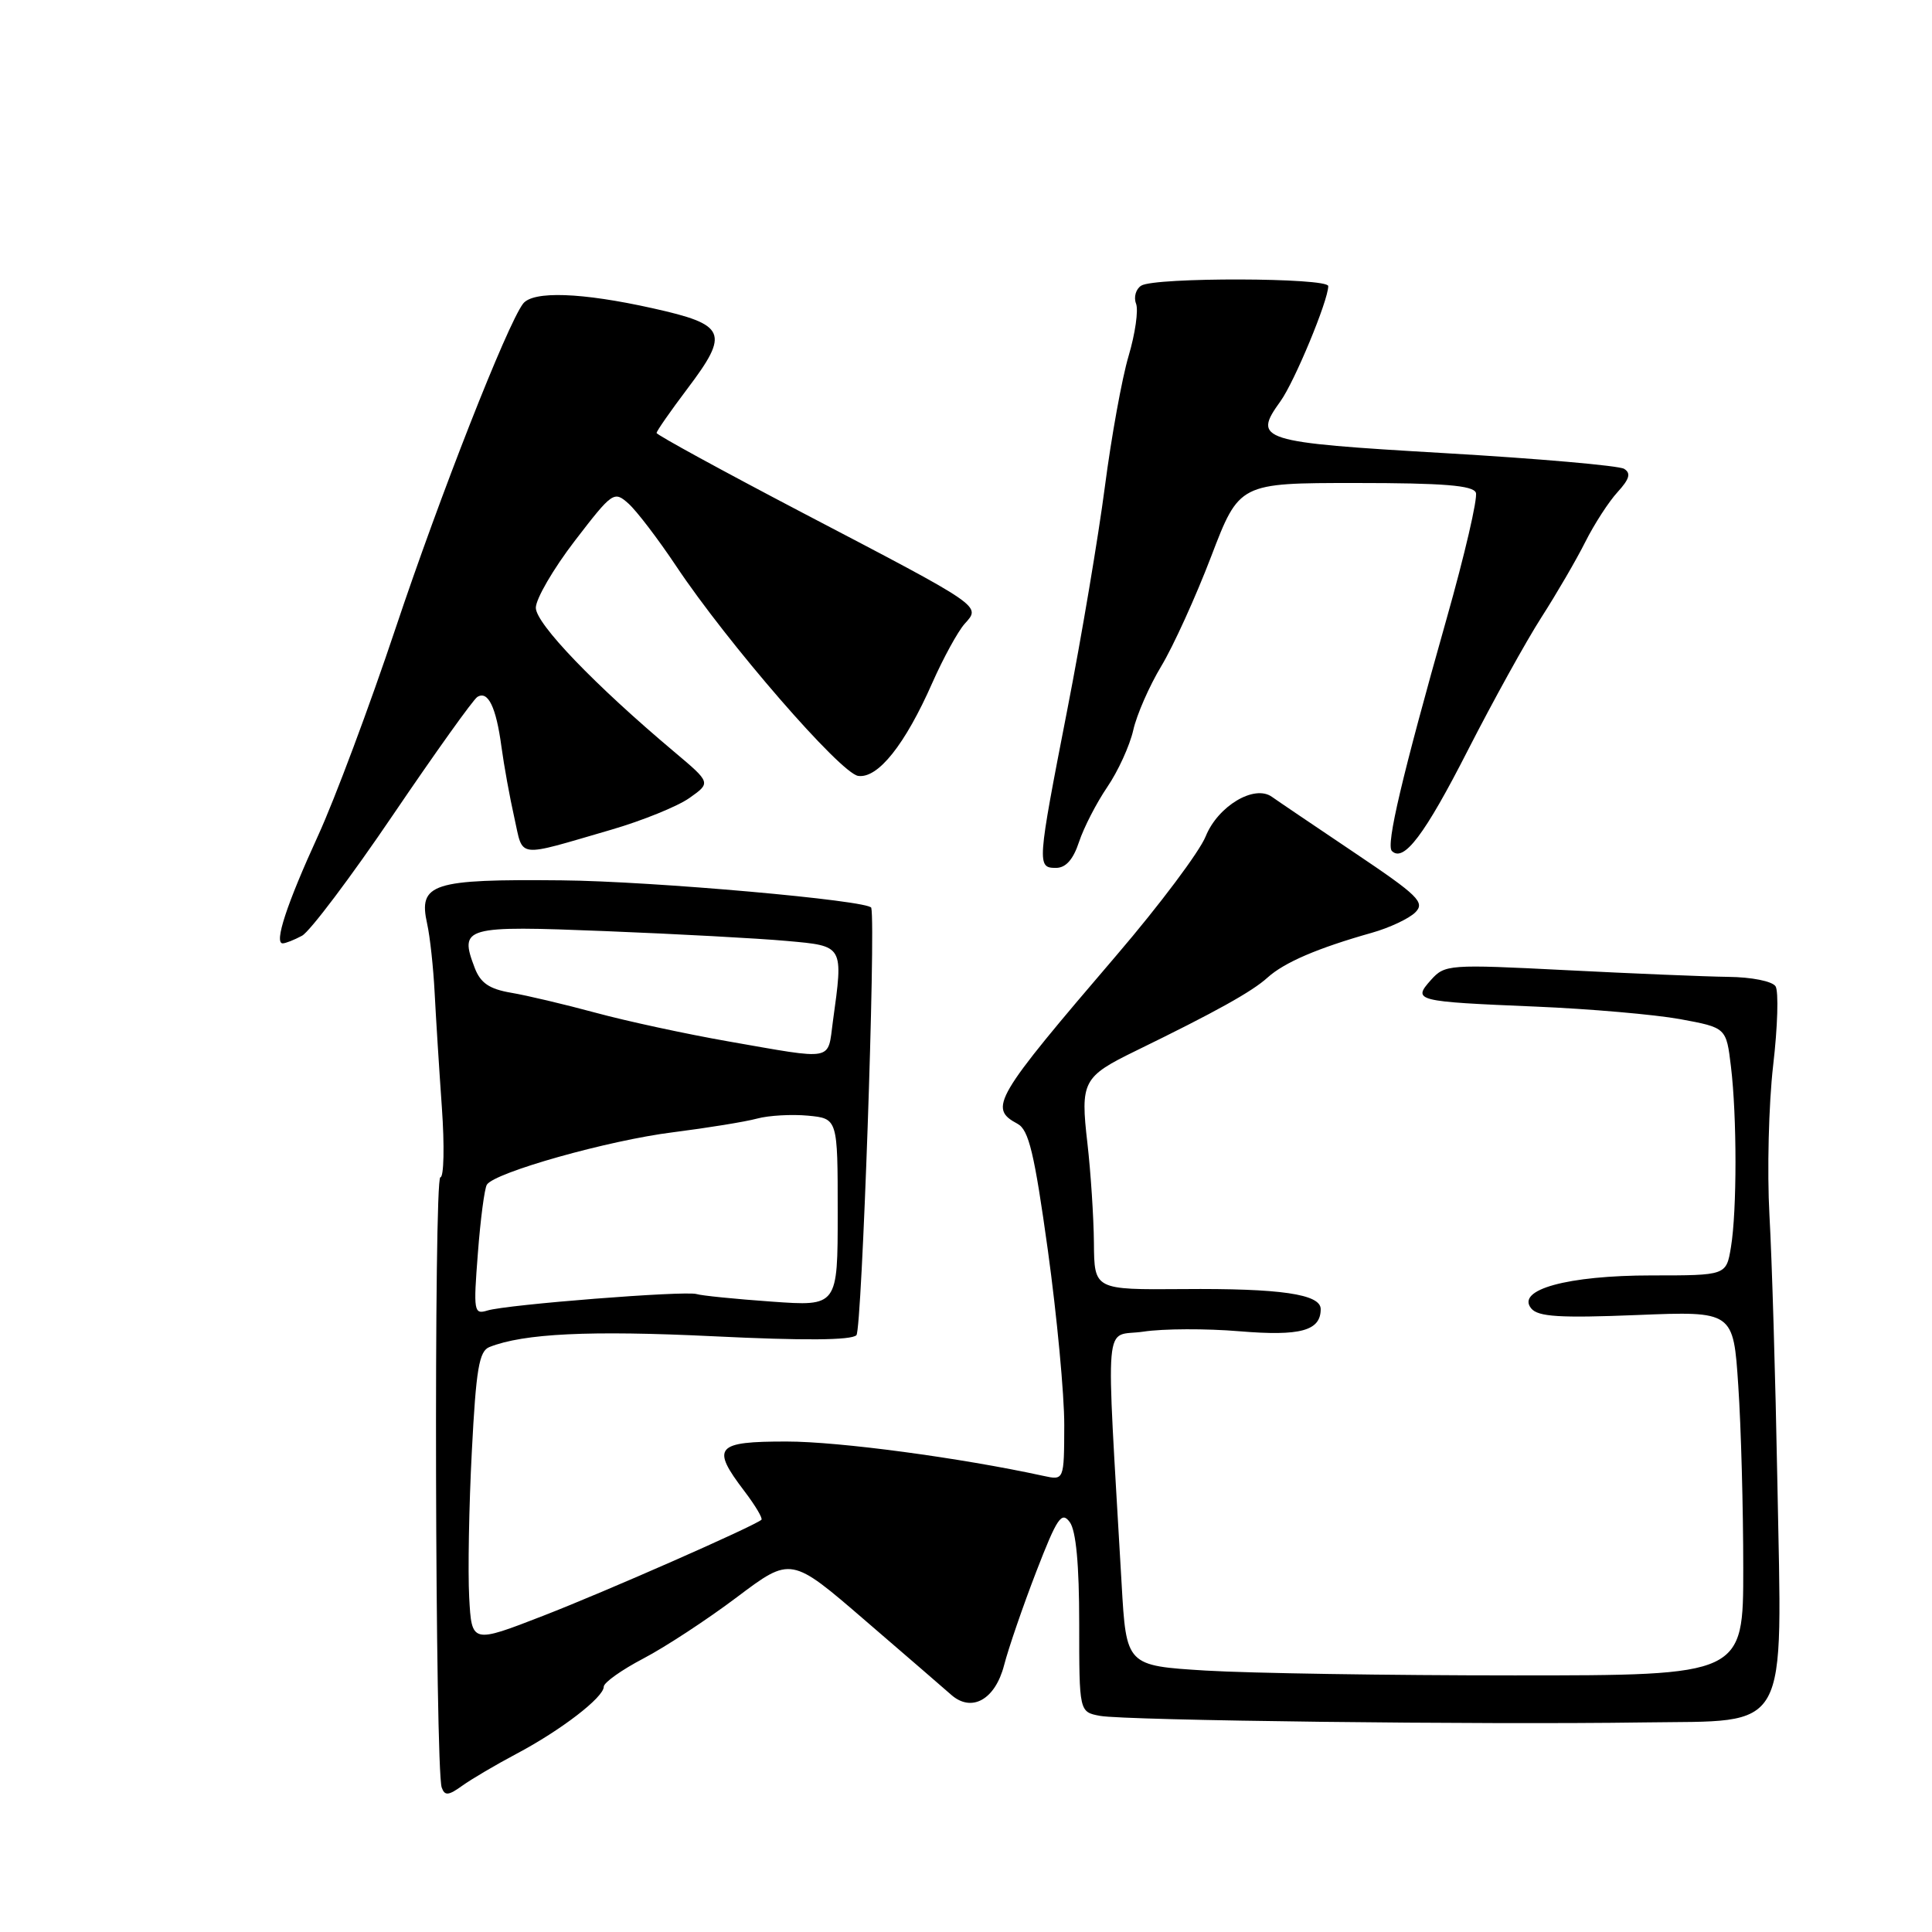 <?xml version="1.0" encoding="UTF-8" standalone="no"?>
<!DOCTYPE svg PUBLIC "-//W3C//DTD SVG 1.1//EN" "http://www.w3.org/Graphics/SVG/1.1/DTD/svg11.dtd" >
<svg xmlns="http://www.w3.org/2000/svg" xmlns:xlink="http://www.w3.org/1999/xlink" version="1.1" viewBox="0 0 256 256">
 <g >
 <path fill="currentColor"
d=" M 68.45 232.38 C 74.31 229.28 80.00 224.91 80.00 223.50 C 80.00 222.95 82.37 221.27 85.25 219.76 C 88.14 218.25 93.72 214.59 97.65 211.63 C 104.81 206.24 104.81 206.24 114.65 214.73 C 120.07 219.39 125.19 223.82 126.04 224.57 C 128.75 226.96 131.87 225.21 133.05 220.64 C 133.64 218.36 135.56 212.79 137.31 208.25 C 140.08 201.09 140.67 200.22 141.75 201.69 C 142.58 202.82 143.00 207.30 143.00 215.11 C 143.00 226.84 143.00 226.84 145.75 227.36 C 149.06 227.98 196.42 228.55 217.80 228.23 C 237.39 227.94 236.13 230.22 235.51 196.33 C 235.26 182.67 234.79 166.78 234.46 161.00 C 234.14 155.22 234.36 146.31 234.95 141.19 C 235.55 136.07 235.69 131.35 235.27 130.69 C 234.84 130.02 232.09 129.47 229.00 129.44 C 225.97 129.40 216.30 129.00 207.50 128.55 C 191.96 127.76 191.45 127.80 189.61 129.85 C 187.14 132.62 187.51 132.71 203.50 133.38 C 210.65 133.68 219.25 134.43 222.62 135.04 C 228.74 136.17 228.74 136.17 229.36 141.33 C 230.16 147.96 230.16 160.42 229.36 165.25 C 228.74 169.00 228.74 169.00 218.84 169.00 C 207.71 169.00 200.83 170.89 202.90 173.38 C 203.81 174.48 206.69 174.66 216.87 174.25 C 229.68 173.73 229.68 173.73 230.33 183.61 C 230.70 189.05 230.99 199.91 230.99 207.75 C 231.00 222.00 231.00 222.00 200.66 222.00 C 183.97 222.00 165.57 221.71 159.78 221.36 C 149.24 220.71 149.24 220.71 148.62 209.86 C 146.53 173.32 146.19 177.24 151.50 176.45 C 154.12 176.05 159.85 176.03 164.24 176.40 C 172.32 177.07 175.00 176.34 175.00 173.46 C 175.00 171.48 169.67 170.70 156.75 170.81 C 145.00 170.90 145.00 170.90 144.95 164.70 C 144.92 161.29 144.53 155.35 144.09 151.50 C 143.14 143.30 143.47 142.67 150.50 139.24 C 161.06 134.09 165.92 131.39 167.96 129.53 C 170.19 127.52 174.59 125.63 181.77 123.60 C 184.11 122.94 186.70 121.72 187.53 120.90 C 188.86 119.57 187.95 118.68 179.42 112.95 C 174.14 109.40 169.24 106.09 168.53 105.58 C 166.20 103.92 161.38 106.81 159.76 110.82 C 158.95 112.84 153.66 119.90 148.01 126.50 C 131.70 145.55 130.95 146.83 134.83 148.91 C 136.32 149.71 137.06 152.80 138.85 165.69 C 140.05 174.39 141.03 184.80 141.02 188.83 C 141.00 196.16 141.00 196.16 138.25 195.56 C 127.24 193.16 111.17 191.01 104.25 191.01 C 94.81 191.00 94.18 191.74 98.64 197.59 C 100.09 199.50 101.10 201.20 100.89 201.38 C 99.81 202.28 80.32 210.86 72.00 214.09 C 62.50 217.78 62.50 217.78 62.17 211.64 C 61.99 208.26 62.14 199.57 62.52 192.32 C 63.08 181.41 63.48 179.03 64.85 178.49 C 69.39 176.69 78.15 176.27 94.48 177.06 C 106.50 177.65 112.80 177.60 113.48 176.92 C 114.21 176.19 116.06 123.03 115.45 120.29 C 115.24 119.32 86.44 116.76 74.41 116.65 C 57.22 116.48 55.41 117.06 56.60 122.41 C 56.98 124.11 57.42 128.20 57.59 131.50 C 57.76 134.80 58.19 141.66 58.55 146.75 C 58.91 151.84 58.82 156.00 58.35 156.00 C 57.47 156.00 57.65 234.43 58.53 236.86 C 58.93 237.98 59.43 237.93 61.26 236.61 C 62.49 235.73 65.73 233.82 68.45 232.38 Z  M 40.02 123.99 C 41.06 123.43 46.49 116.22 52.09 107.96 C 57.69 99.71 62.71 92.68 63.25 92.35 C 64.66 91.47 65.74 93.68 66.44 98.92 C 66.78 101.44 67.55 105.68 68.15 108.34 C 69.38 113.80 68.20 113.66 81.00 109.94 C 85.12 108.74 89.78 106.85 91.35 105.74 C 94.21 103.72 94.21 103.72 89.35 99.63 C 78.80 90.76 71.00 82.64 71.00 80.53 C 71.00 79.36 73.32 75.37 76.15 71.68 C 81.17 65.15 81.36 65.02 83.28 66.73 C 84.37 67.71 87.20 71.42 89.59 75.00 C 96.37 85.18 111.36 102.46 113.71 102.81 C 116.33 103.19 119.93 98.67 123.55 90.45 C 125.00 87.18 126.92 83.67 127.82 82.66 C 129.99 80.25 130.37 80.51 106.37 67.96 C 95.72 62.38 87.00 57.62 87.00 57.37 C 87.00 57.12 88.84 54.48 91.08 51.51 C 96.70 44.07 96.25 43.02 86.50 40.85 C 77.05 38.74 70.61 38.52 69.30 40.25 C 67.16 43.10 58.29 65.68 52.43 83.21 C 48.98 93.54 44.35 105.92 42.14 110.74 C 38.00 119.78 36.28 125.00 37.46 125.00 C 37.83 125.00 38.98 124.55 40.02 123.99 Z  M 142.98 111.55 C 143.61 109.65 145.29 106.39 146.71 104.30 C 148.14 102.21 149.69 98.82 150.16 96.76 C 150.62 94.70 152.30 90.88 153.88 88.26 C 155.46 85.64 158.43 79.11 160.48 73.75 C 164.21 64.00 164.21 64.00 179.63 64.00 C 191.27 64.00 195.18 64.32 195.56 65.28 C 195.83 65.99 194.08 73.53 191.67 82.03 C 185.77 102.90 183.63 111.96 184.43 112.76 C 185.99 114.32 188.79 110.61 194.50 99.41 C 197.85 92.86 202.23 84.94 204.24 81.81 C 206.25 78.68 208.87 74.18 210.06 71.81 C 211.25 69.44 213.18 66.46 214.34 65.20 C 215.92 63.47 216.14 62.70 215.20 62.12 C 214.51 61.70 203.80 60.76 191.39 60.04 C 166.85 58.61 165.95 58.32 169.66 53.18 C 171.52 50.61 176.00 39.81 176.00 37.91 C 176.00 36.78 152.99 36.72 151.22 37.85 C 150.51 38.29 150.20 39.37 150.53 40.23 C 150.87 41.09 150.42 44.21 149.55 47.15 C 148.67 50.09 147.26 57.90 146.40 64.50 C 145.54 71.10 143.31 84.38 141.43 94.00 C 137.42 114.56 137.39 115.00 139.92 115.00 C 141.23 115.00 142.21 113.89 142.98 111.55 Z  M 63.32 166.07 C 63.66 161.57 64.20 157.48 64.51 156.98 C 65.51 155.36 80.61 151.10 89.19 150.03 C 93.76 149.45 98.76 148.64 100.31 148.22 C 101.85 147.80 104.89 147.63 107.06 147.83 C 111.00 148.21 111.00 148.21 111.00 160.66 C 111.00 173.10 111.00 173.10 102.25 172.47 C 97.44 172.13 92.96 171.68 92.30 171.47 C 90.78 171.00 67.15 172.86 64.59 173.65 C 62.79 174.20 62.72 173.79 63.32 166.07 Z  M 96.45 137.98 C 90.92 137.01 83.04 135.31 78.95 134.20 C 74.85 133.09 69.79 131.89 67.70 131.54 C 64.84 131.05 63.67 130.25 62.91 128.27 C 60.83 122.80 61.43 122.63 80.28 123.38 C 89.75 123.76 100.54 124.34 104.25 124.68 C 111.84 125.36 111.76 125.21 110.36 135.36 C 109.64 140.67 110.71 140.47 96.45 137.98 Z "/>
</g>
</svg>